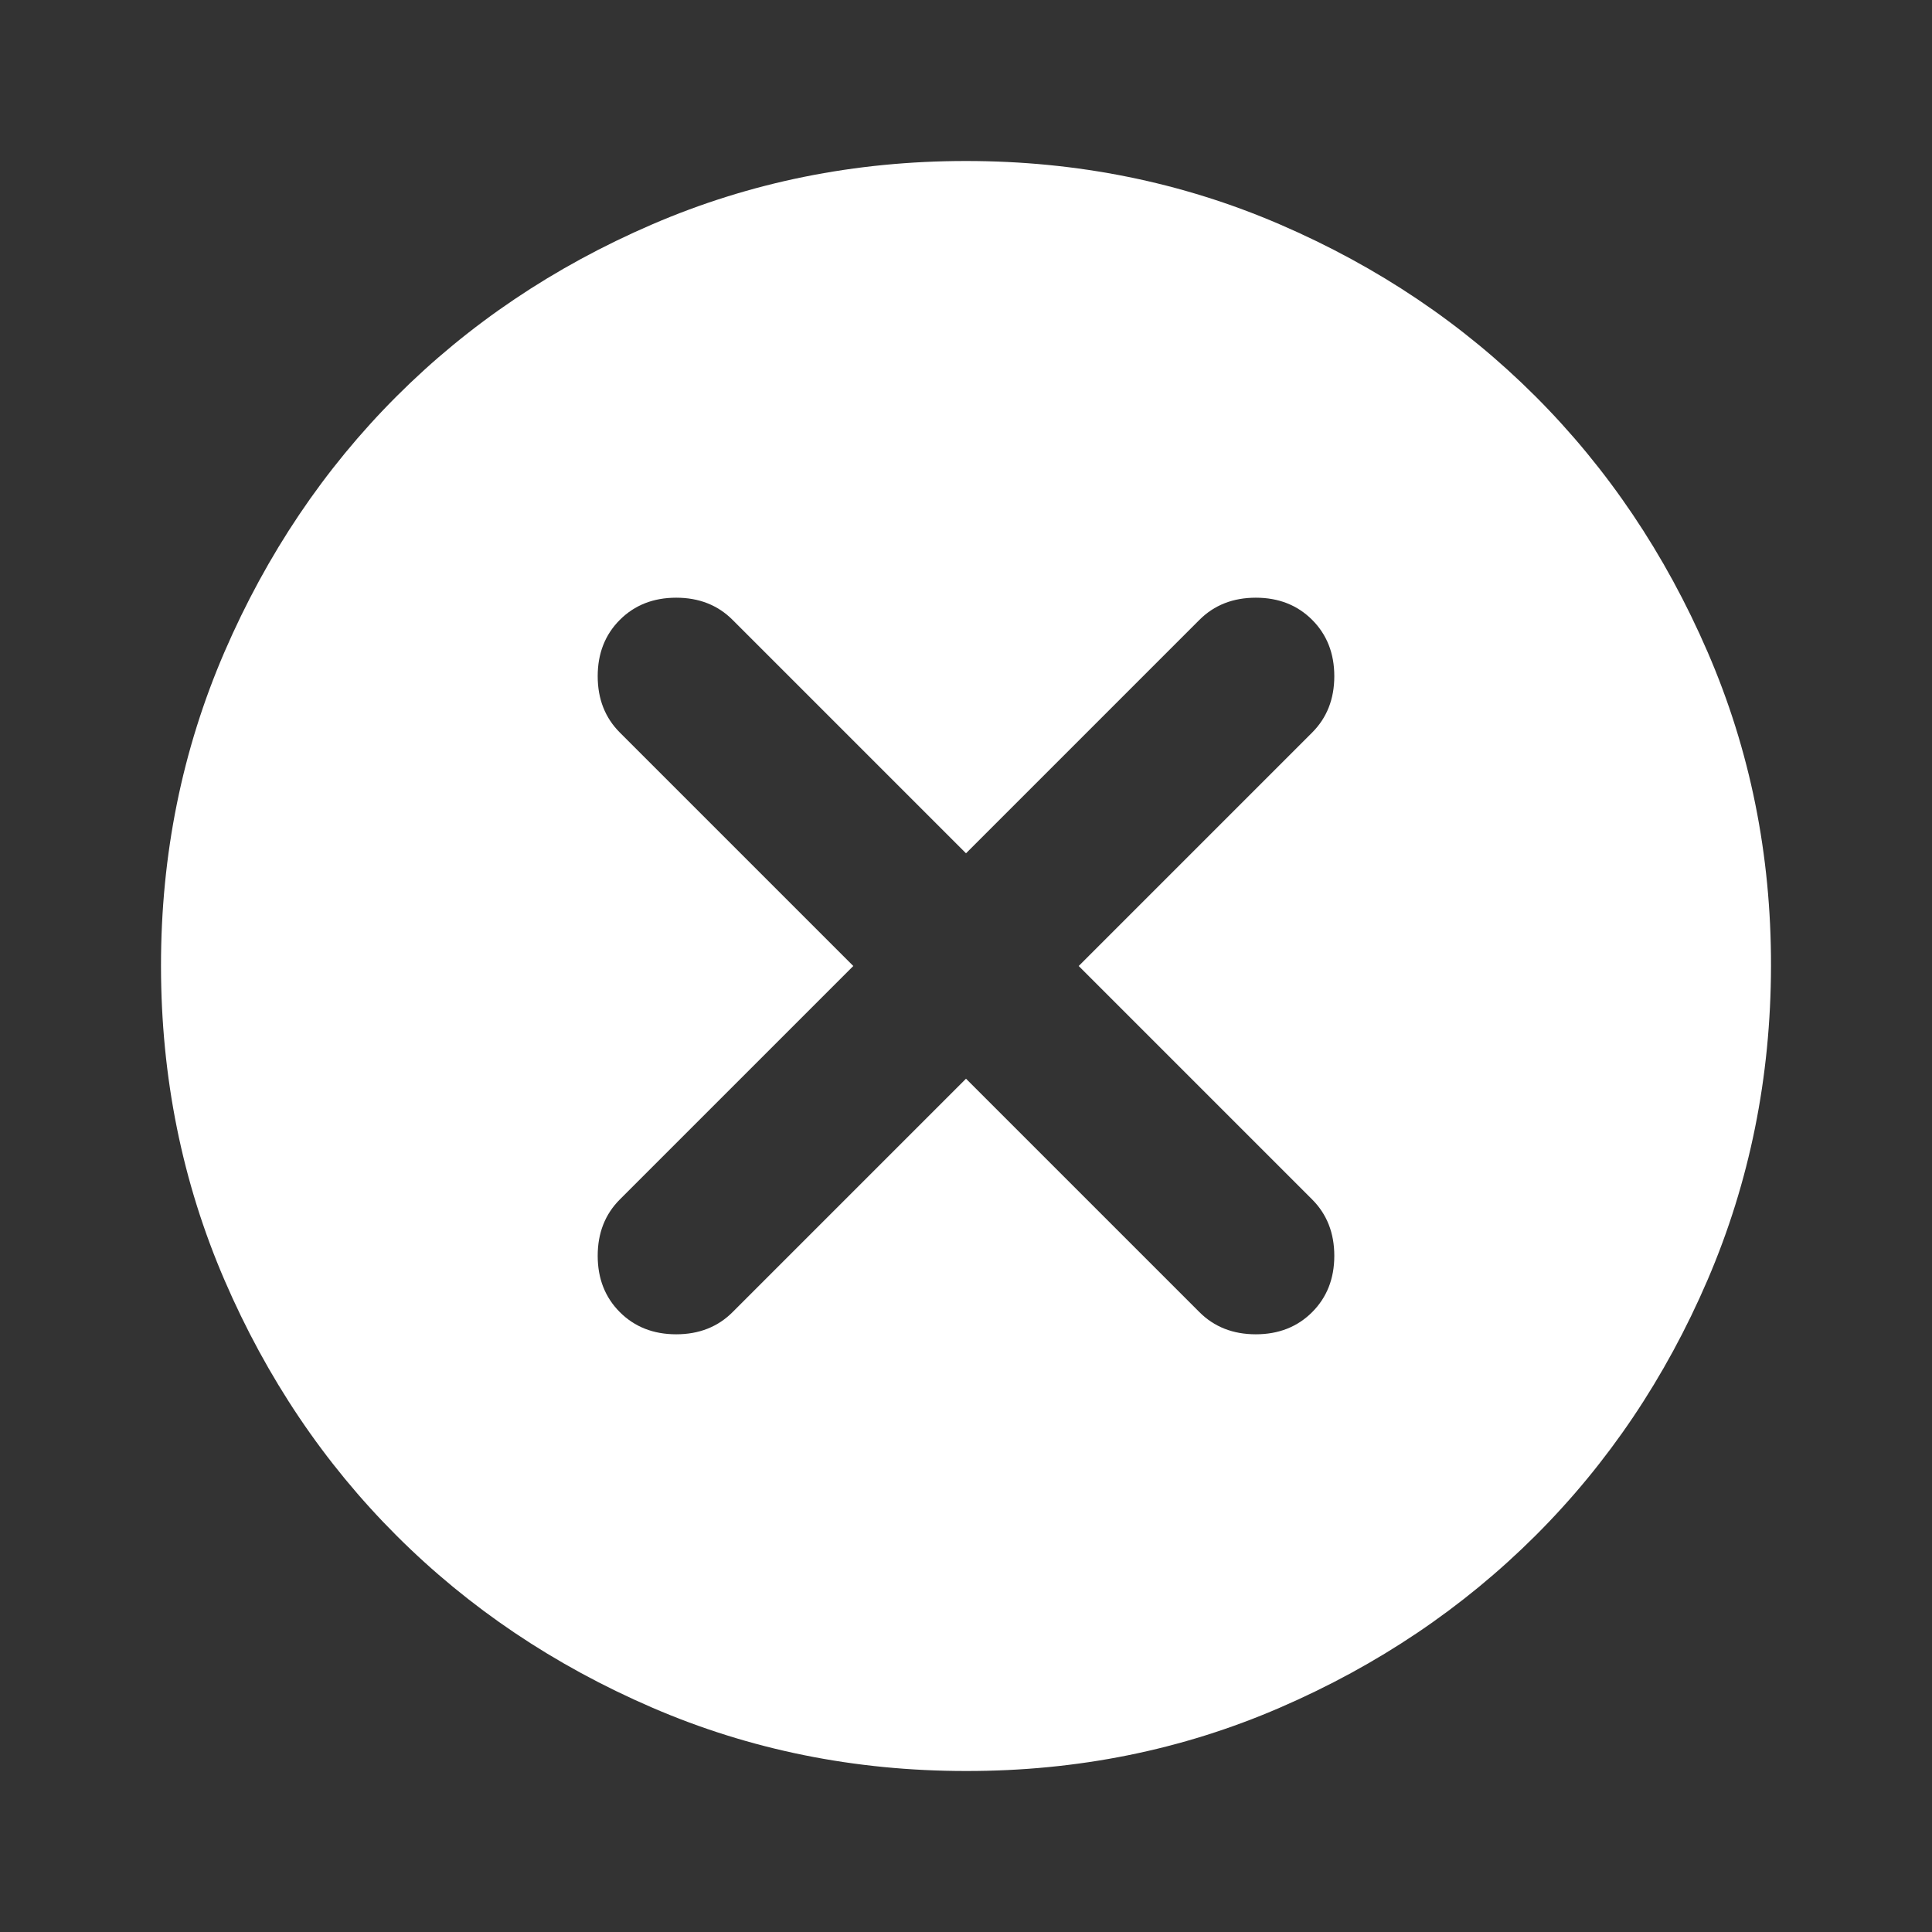 <svg width="30" height="30" viewBox="0 0 30 30" fill="none" xmlns="http://www.w3.org/2000/svg">
<rect x="0" y="0" width="30" height="30" fill="#333333" stroke="none"/>
<path d="M15 16.75L18.625 20.375C18.854 20.604 19.146 20.719 19.5 20.719C19.854 20.719 20.146 20.604 20.375 20.375C20.604 20.146 20.719 19.854 20.719 19.5C20.719 19.146 20.604 18.854 20.375 18.625L16.75 15L20.375 11.375C20.604 11.146 20.719 10.854 20.719 10.5C20.719 10.146 20.604 9.854 20.375 9.625C20.146 9.396 19.854 9.281 19.5 9.281C19.146 9.281 18.854 9.396 18.625 9.625L15 13.25L11.375 9.625C11.146 9.396 10.854 9.281 10.5 9.281C10.146 9.281 9.854 9.396 9.625 9.625C9.396 9.854 9.281 10.146 9.281 10.5C9.281 10.854 9.396 11.146 9.625 11.375L13.25 15L9.625 18.625C9.396 18.854 9.281 19.146 9.281 19.5C9.281 19.854 9.396 20.146 9.625 20.375C9.854 20.604 10.146 20.719 10.5 20.719C10.854 20.719 11.146 20.604 11.375 20.375L15 16.75ZM15 27.5C13.271 27.5 11.646 27.172 10.125 26.515C8.604 25.858 7.281 24.968 6.156 23.844C5.031 22.72 4.141 21.397 3.485 19.875C2.829 18.353 2.501 16.728 2.5 15C2.499 13.272 2.828 11.647 3.485 10.125C4.143 8.603 5.033 7.28 6.156 6.156C7.28 5.032 8.602 4.142 10.125 3.485C11.648 2.828 13.273 2.5 15 2.5C16.727 2.5 18.352 2.828 19.875 3.485C21.398 4.142 22.72 5.032 23.844 6.156C24.967 7.28 25.858 8.603 26.516 10.125C27.175 11.647 27.503 13.272 27.5 15C27.497 16.728 27.169 18.353 26.515 19.875C25.861 21.397 24.97 22.72 23.844 23.844C22.717 24.968 21.394 25.859 19.875 26.516C18.356 27.174 16.731 27.502 15 27.5Z" fill="white"/>
</svg>
